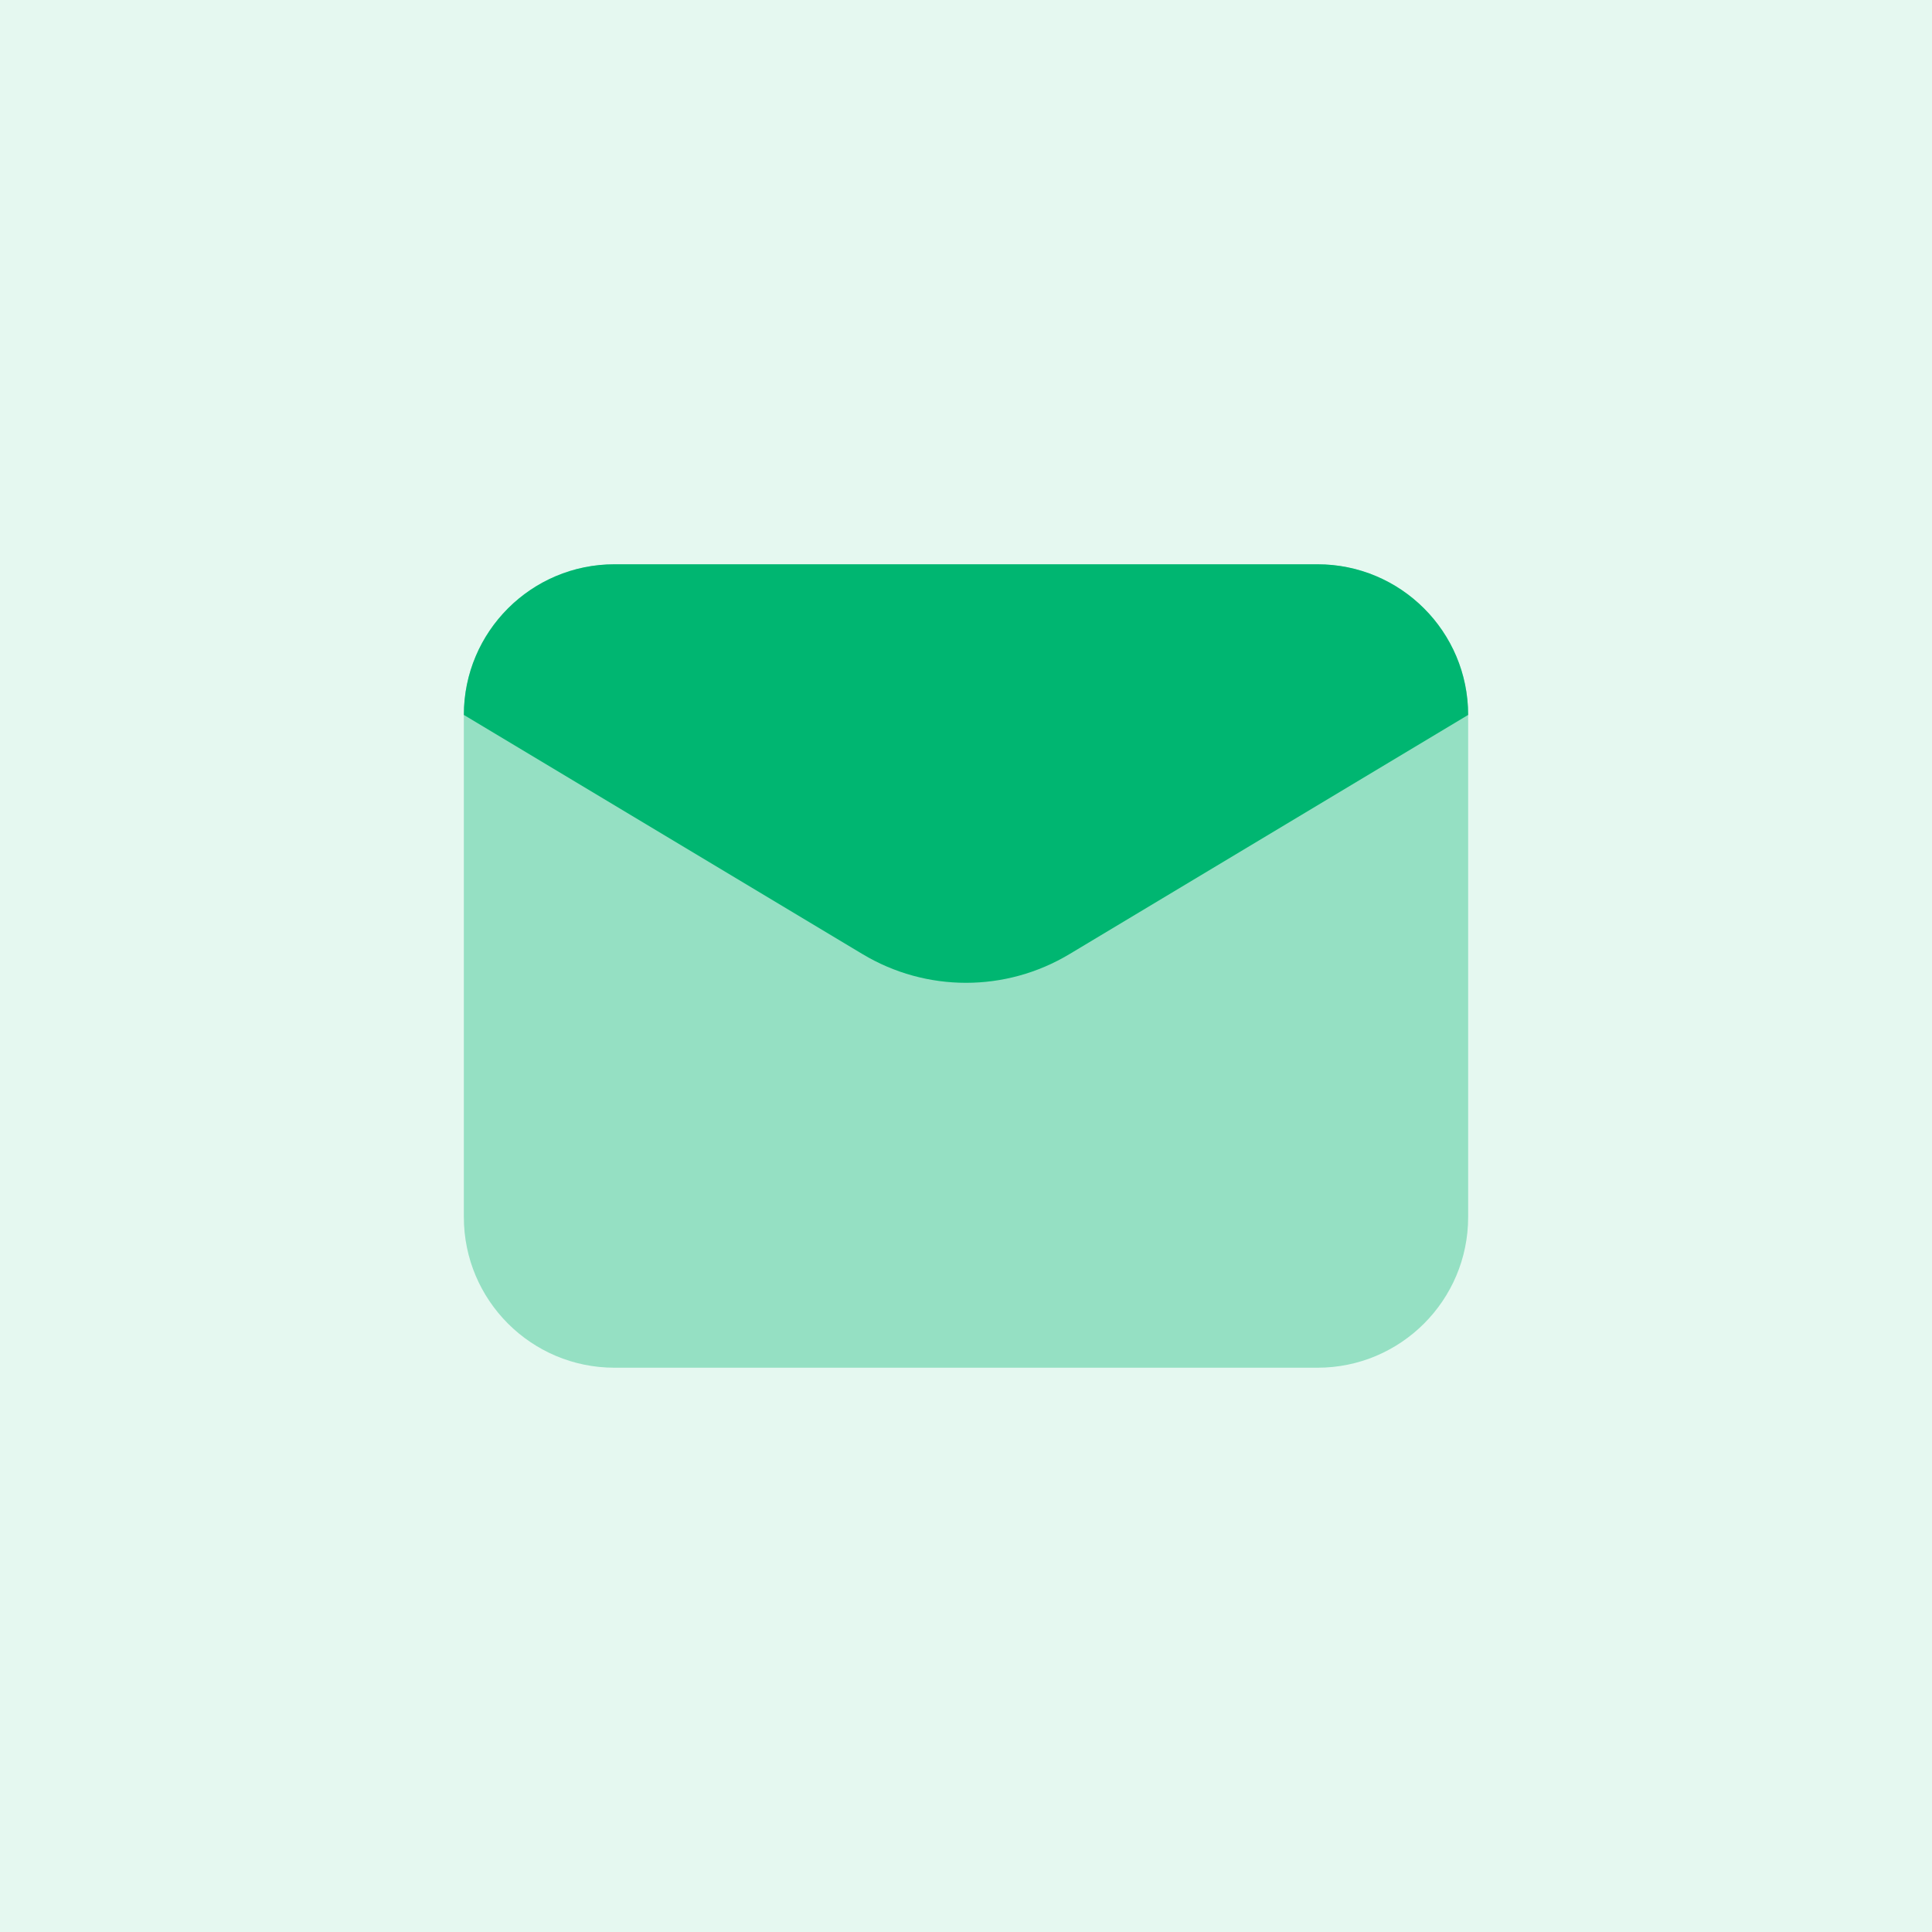 <svg width="70" height="70" viewBox="0 0 70 70" fill="none" xmlns="http://www.w3.org/2000/svg">
<rect width="70" height="70" fill="#E5F8F0"/>
<path opacity="0.35" d="M47.736 49.555H22.264C19.25 49.555 16.806 47.111 16.806 44.097V25.903C16.806 22.888 19.25 20.445 22.264 20.445H47.736C50.75 20.445 53.194 22.888 53.194 25.903V44.097C53.194 47.111 50.75 49.555 47.736 49.555Z" fill="#00b671"/>
<path d="M31.256 34.572L16.806 25.903C16.806 22.888 19.25 20.445 22.264 20.445H47.736C50.75 20.445 53.194 22.888 53.194 25.903L38.744 34.572C36.439 35.955 33.561 35.955 31.256 34.572Z" fill="#00b671"/>
</svg>
